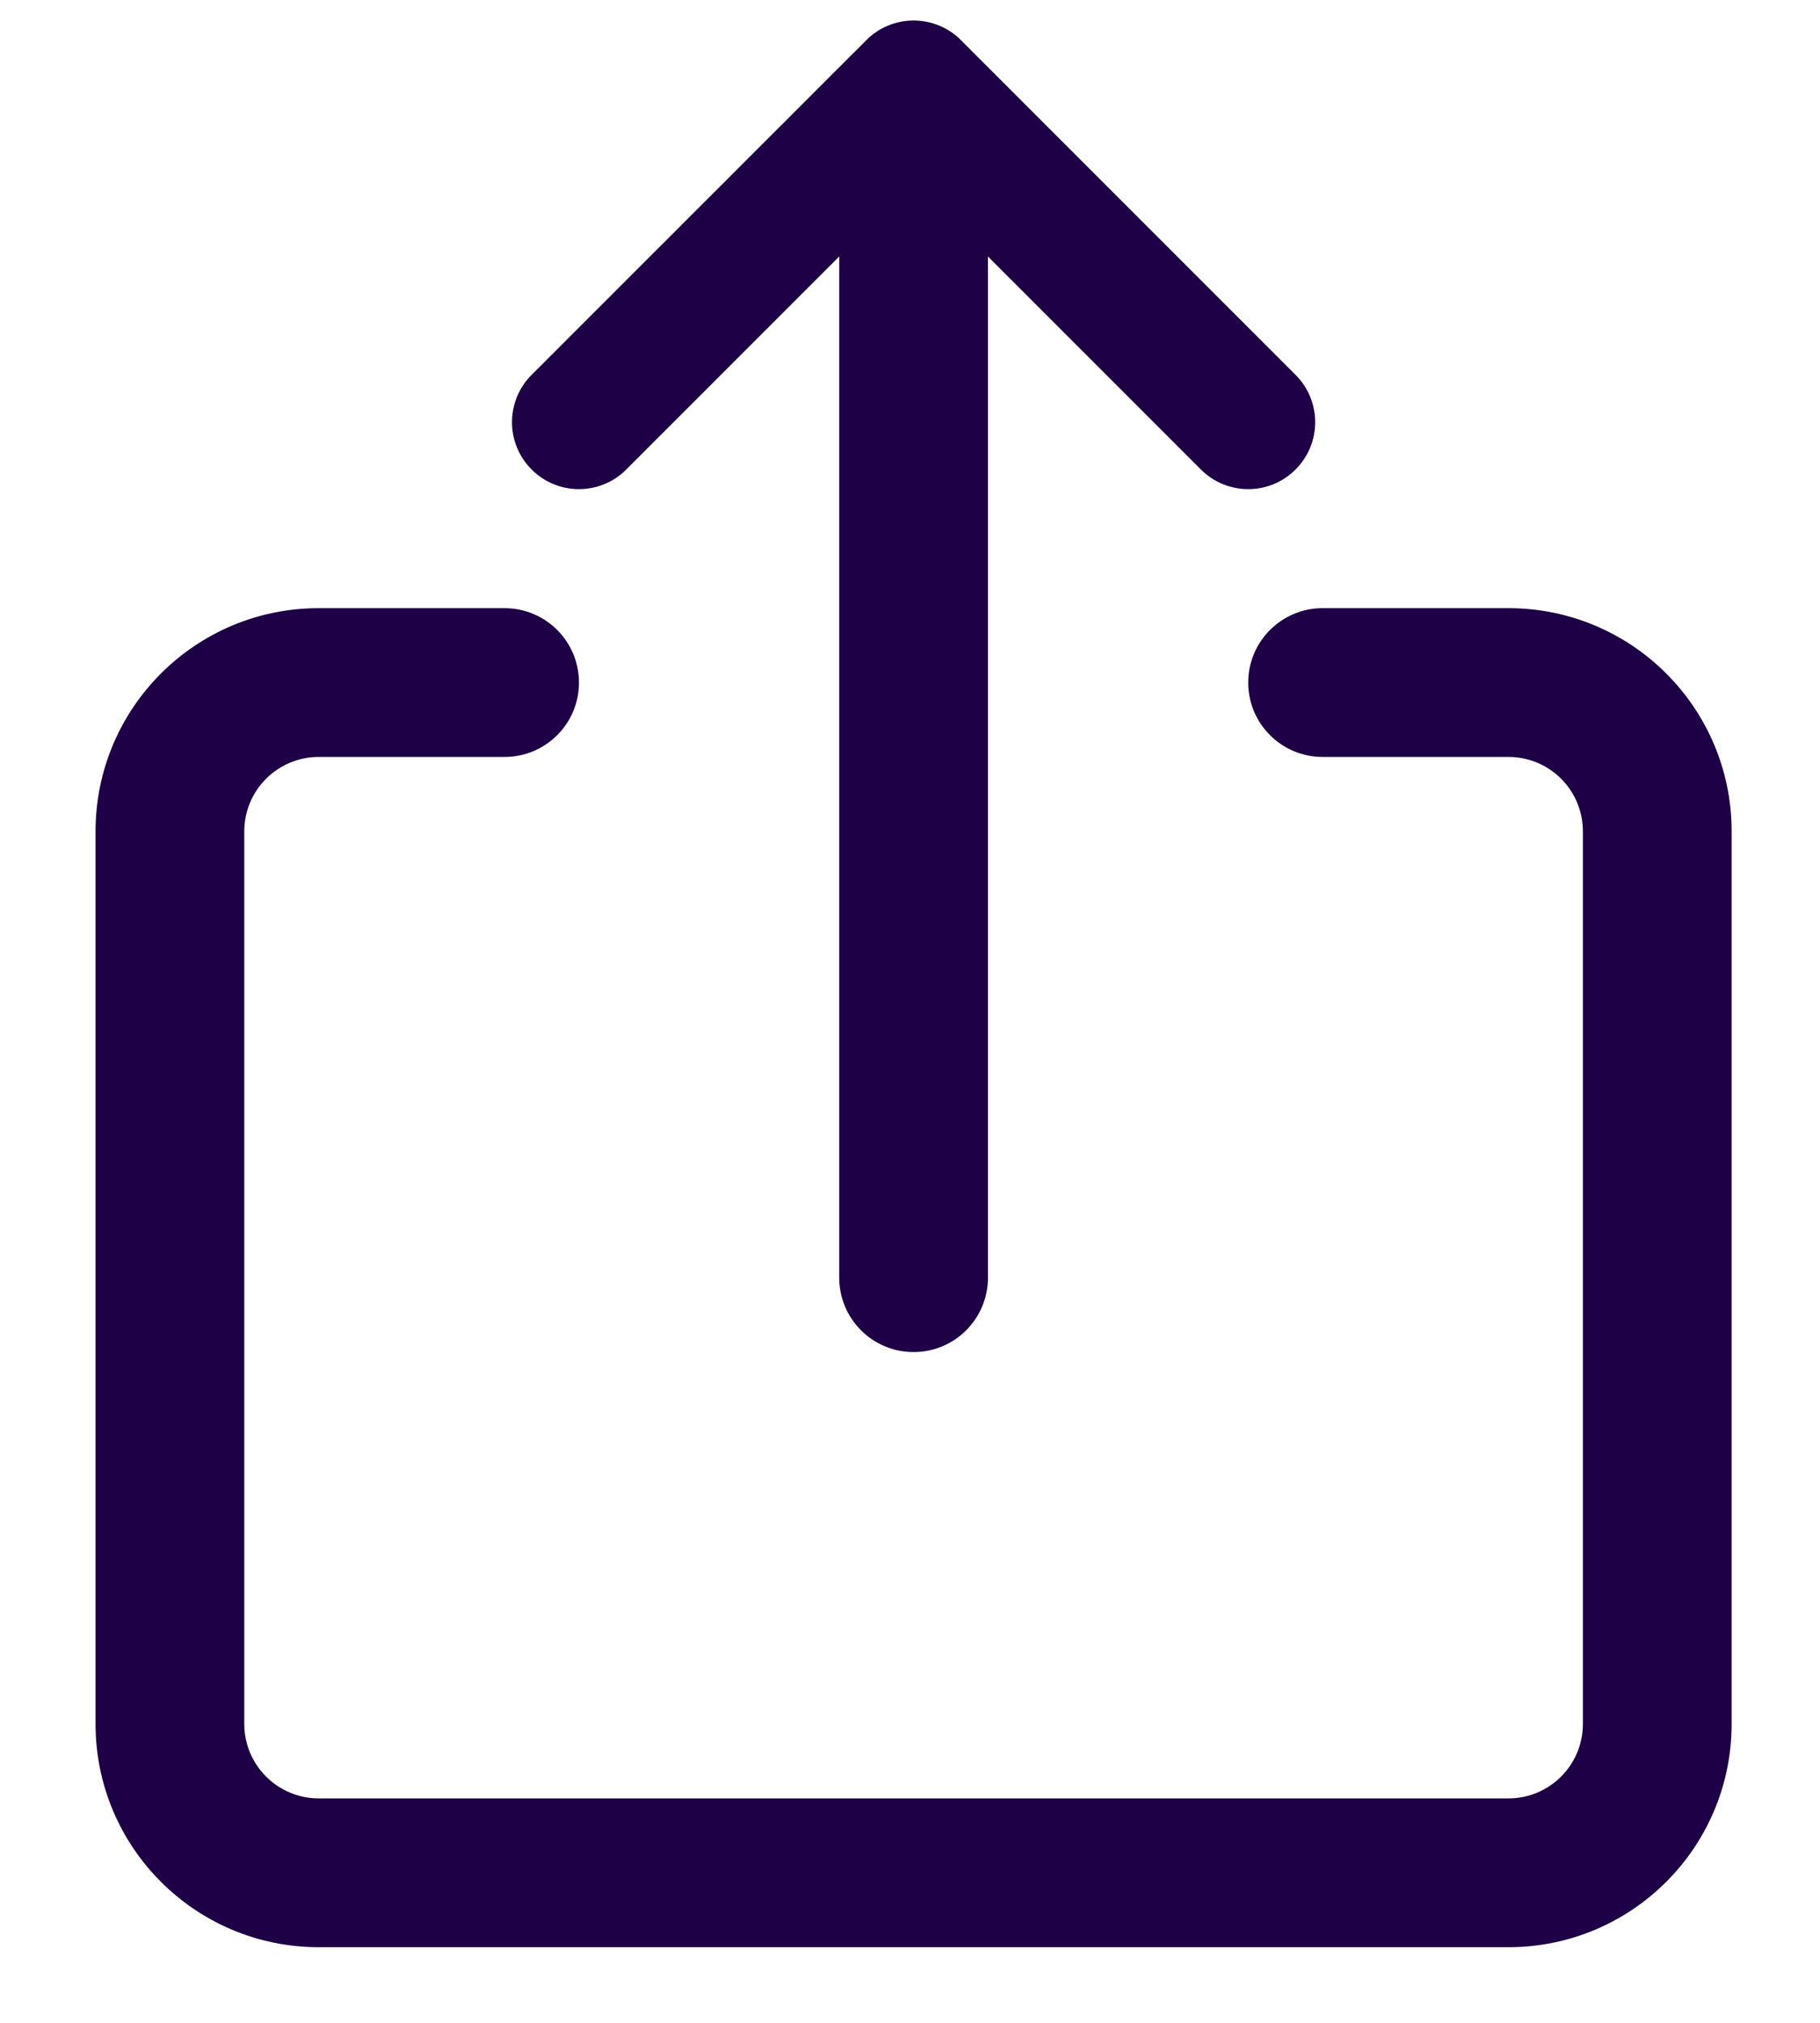 <svg width="18" height="20" viewBox="0 0 18 20" fill="none" xmlns="http://www.w3.org/2000/svg">
<path fill-rule="evenodd" clip-rule="evenodd" d="M2.416 8.22V17.045C2.416 17.451 2.746 17.781 3.152 17.781H14.919C15.326 17.781 15.655 17.451 15.655 17.045V8.22C15.655 7.813 15.326 7.484 14.919 7.484H13.081C12.675 7.484 12.345 7.155 12.345 6.749C12.345 6.342 12.675 6.013 13.081 6.013H14.919C16.138 6.013 17.126 7.001 17.126 8.22V17.045C17.126 18.264 16.138 19.252 14.919 19.252H3.152C1.933 19.252 0.945 18.264 0.945 17.045L0.945 8.22C0.945 7.001 1.933 6.013 3.152 6.013H4.99C5.397 6.013 5.726 6.342 5.726 6.749C5.726 7.155 5.397 7.484 4.99 7.484H3.152C2.746 7.484 2.416 7.813 2.416 8.22ZM6.194 4.642C5.936 4.901 5.516 4.901 5.258 4.642C4.999 4.384 4.999 3.965 5.258 3.706L8.568 0.397C8.692 0.272 8.86 0.203 9.036 0.203C9.211 0.203 9.38 0.272 9.504 0.397L12.813 3.706C13.072 3.965 13.072 4.384 12.813 4.642C12.555 4.901 12.136 4.901 11.877 4.642L9.771 2.536L9.771 12.632C9.771 13.039 9.442 13.368 9.036 13.368C8.629 13.368 8.3 13.039 8.3 12.632L8.3 2.536L6.194 4.642Z" fill="#1D0045"/>
</svg>

